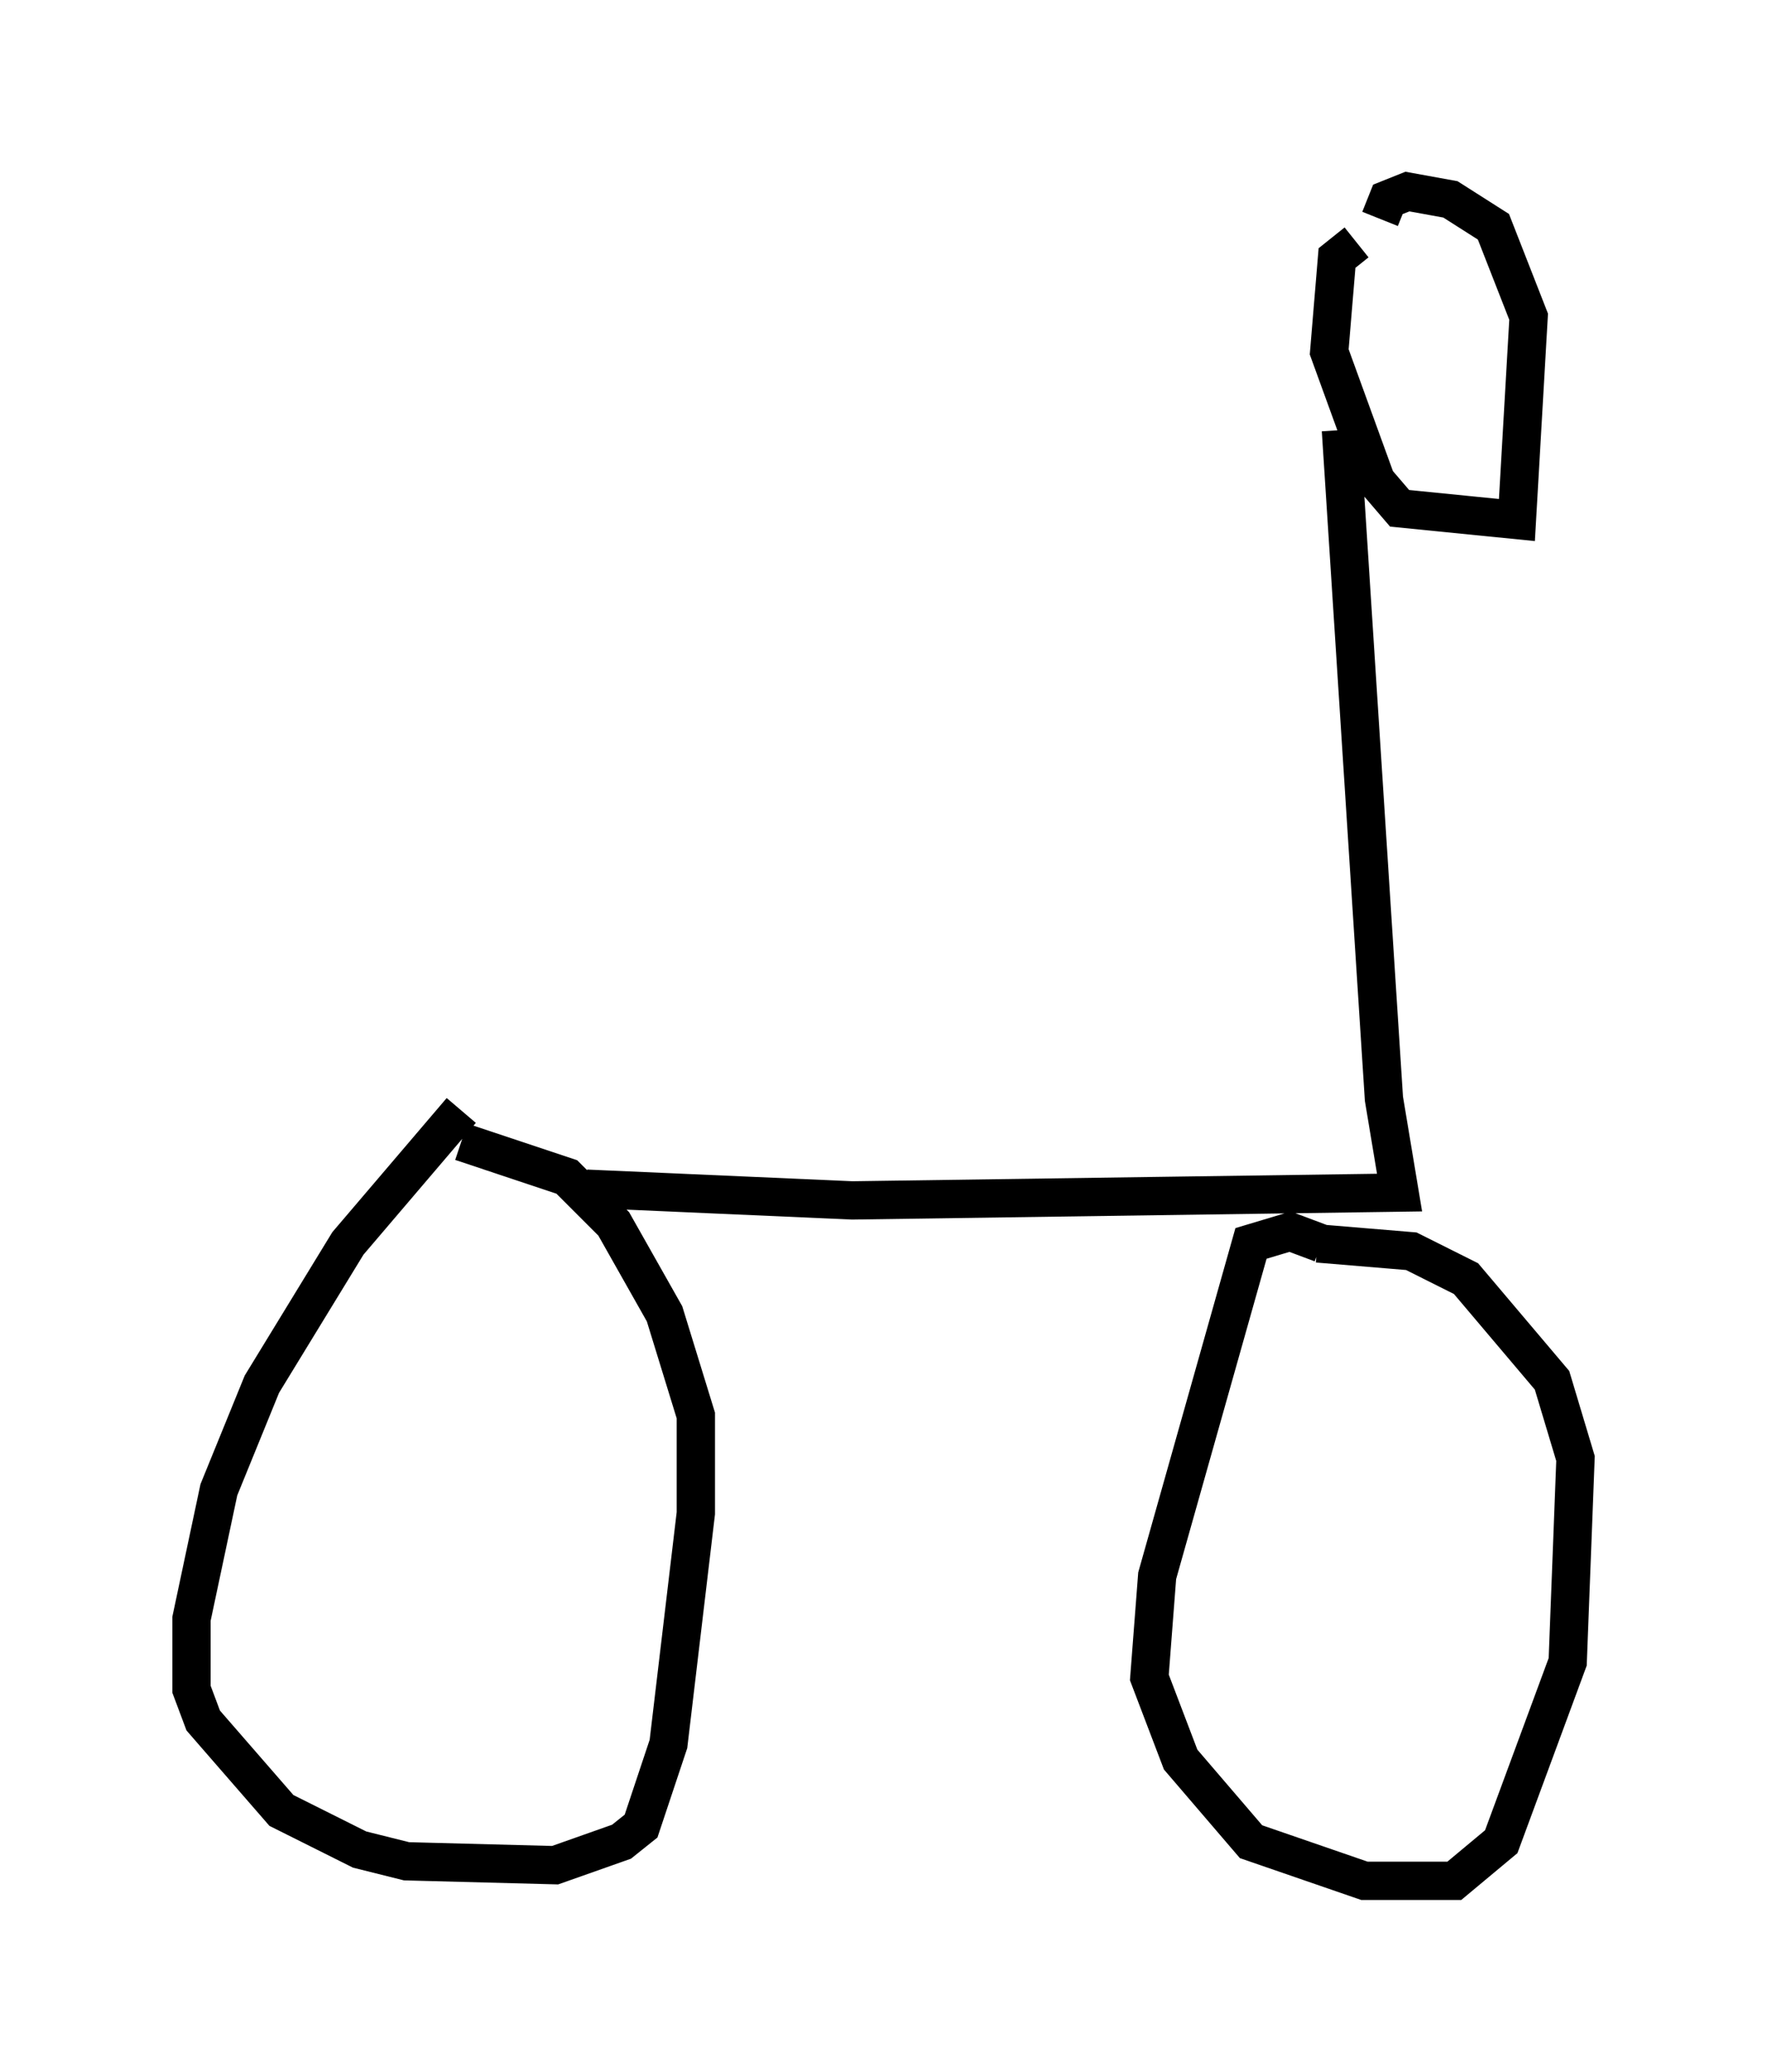 <?xml version="1.0" encoding="utf-8" ?>
<svg baseProfile="full" height="54.1" version="1.1" width="46.138" xmlns="http://www.w3.org/2000/svg" xmlns:ev="http://www.w3.org/2001/xml-events" xmlns:xlink="http://www.w3.org/1999/xlink"><defs /><rect fill="white" height="54.1" width="46.138" x="0" y="0" /><path d="M12.963, 29.296 m-0.919, -0.306 l-2.96, 3.471 -2.246, 3.675 l-1.123, 2.756 -0.715, 3.369 l0.0, 1.838 0.306, 0.817 l2.042, 2.348 2.042, 1.021 l1.225, 0.306 3.879, 0.102 l1.735, -0.613 0.51, -0.408 l0.715, -2.144 0.715, -6.023 l0.0, -2.552 -0.817, -2.654 l-1.327, -2.348 -1.225, -1.225 l-2.756, -0.919 m22.459, 2.654 l-0.817, -0.306 -1.021, 0.306 l-2.45, 8.677 -0.204, 2.654 l0.817, 2.144 1.838, 2.144 l2.96, 1.021 2.348, 0.0 l1.225, -1.021 1.735, -4.696 l0.204, -5.308 -0.613, -2.042 l-2.246, -2.654 -1.429, -0.715 l-2.45, -0.204 m-19.09, -1.429 l6.942, 0.306 14.292, -0.204 l-0.408, -2.45 -1.123, -17.456 m0.408, -4.9 l-0.51, 0.408 -0.204, 2.45 l1.225, 3.369 0.613, 0.715 l3.063, 0.306 0.306, -5.308 l-0.919, -2.348 -1.123, -0.715 l-1.123, -0.204 -0.51, 0.204 l-0.204, 0.51 " fill="none" stroke="black" stroke-width="1" /></svg>